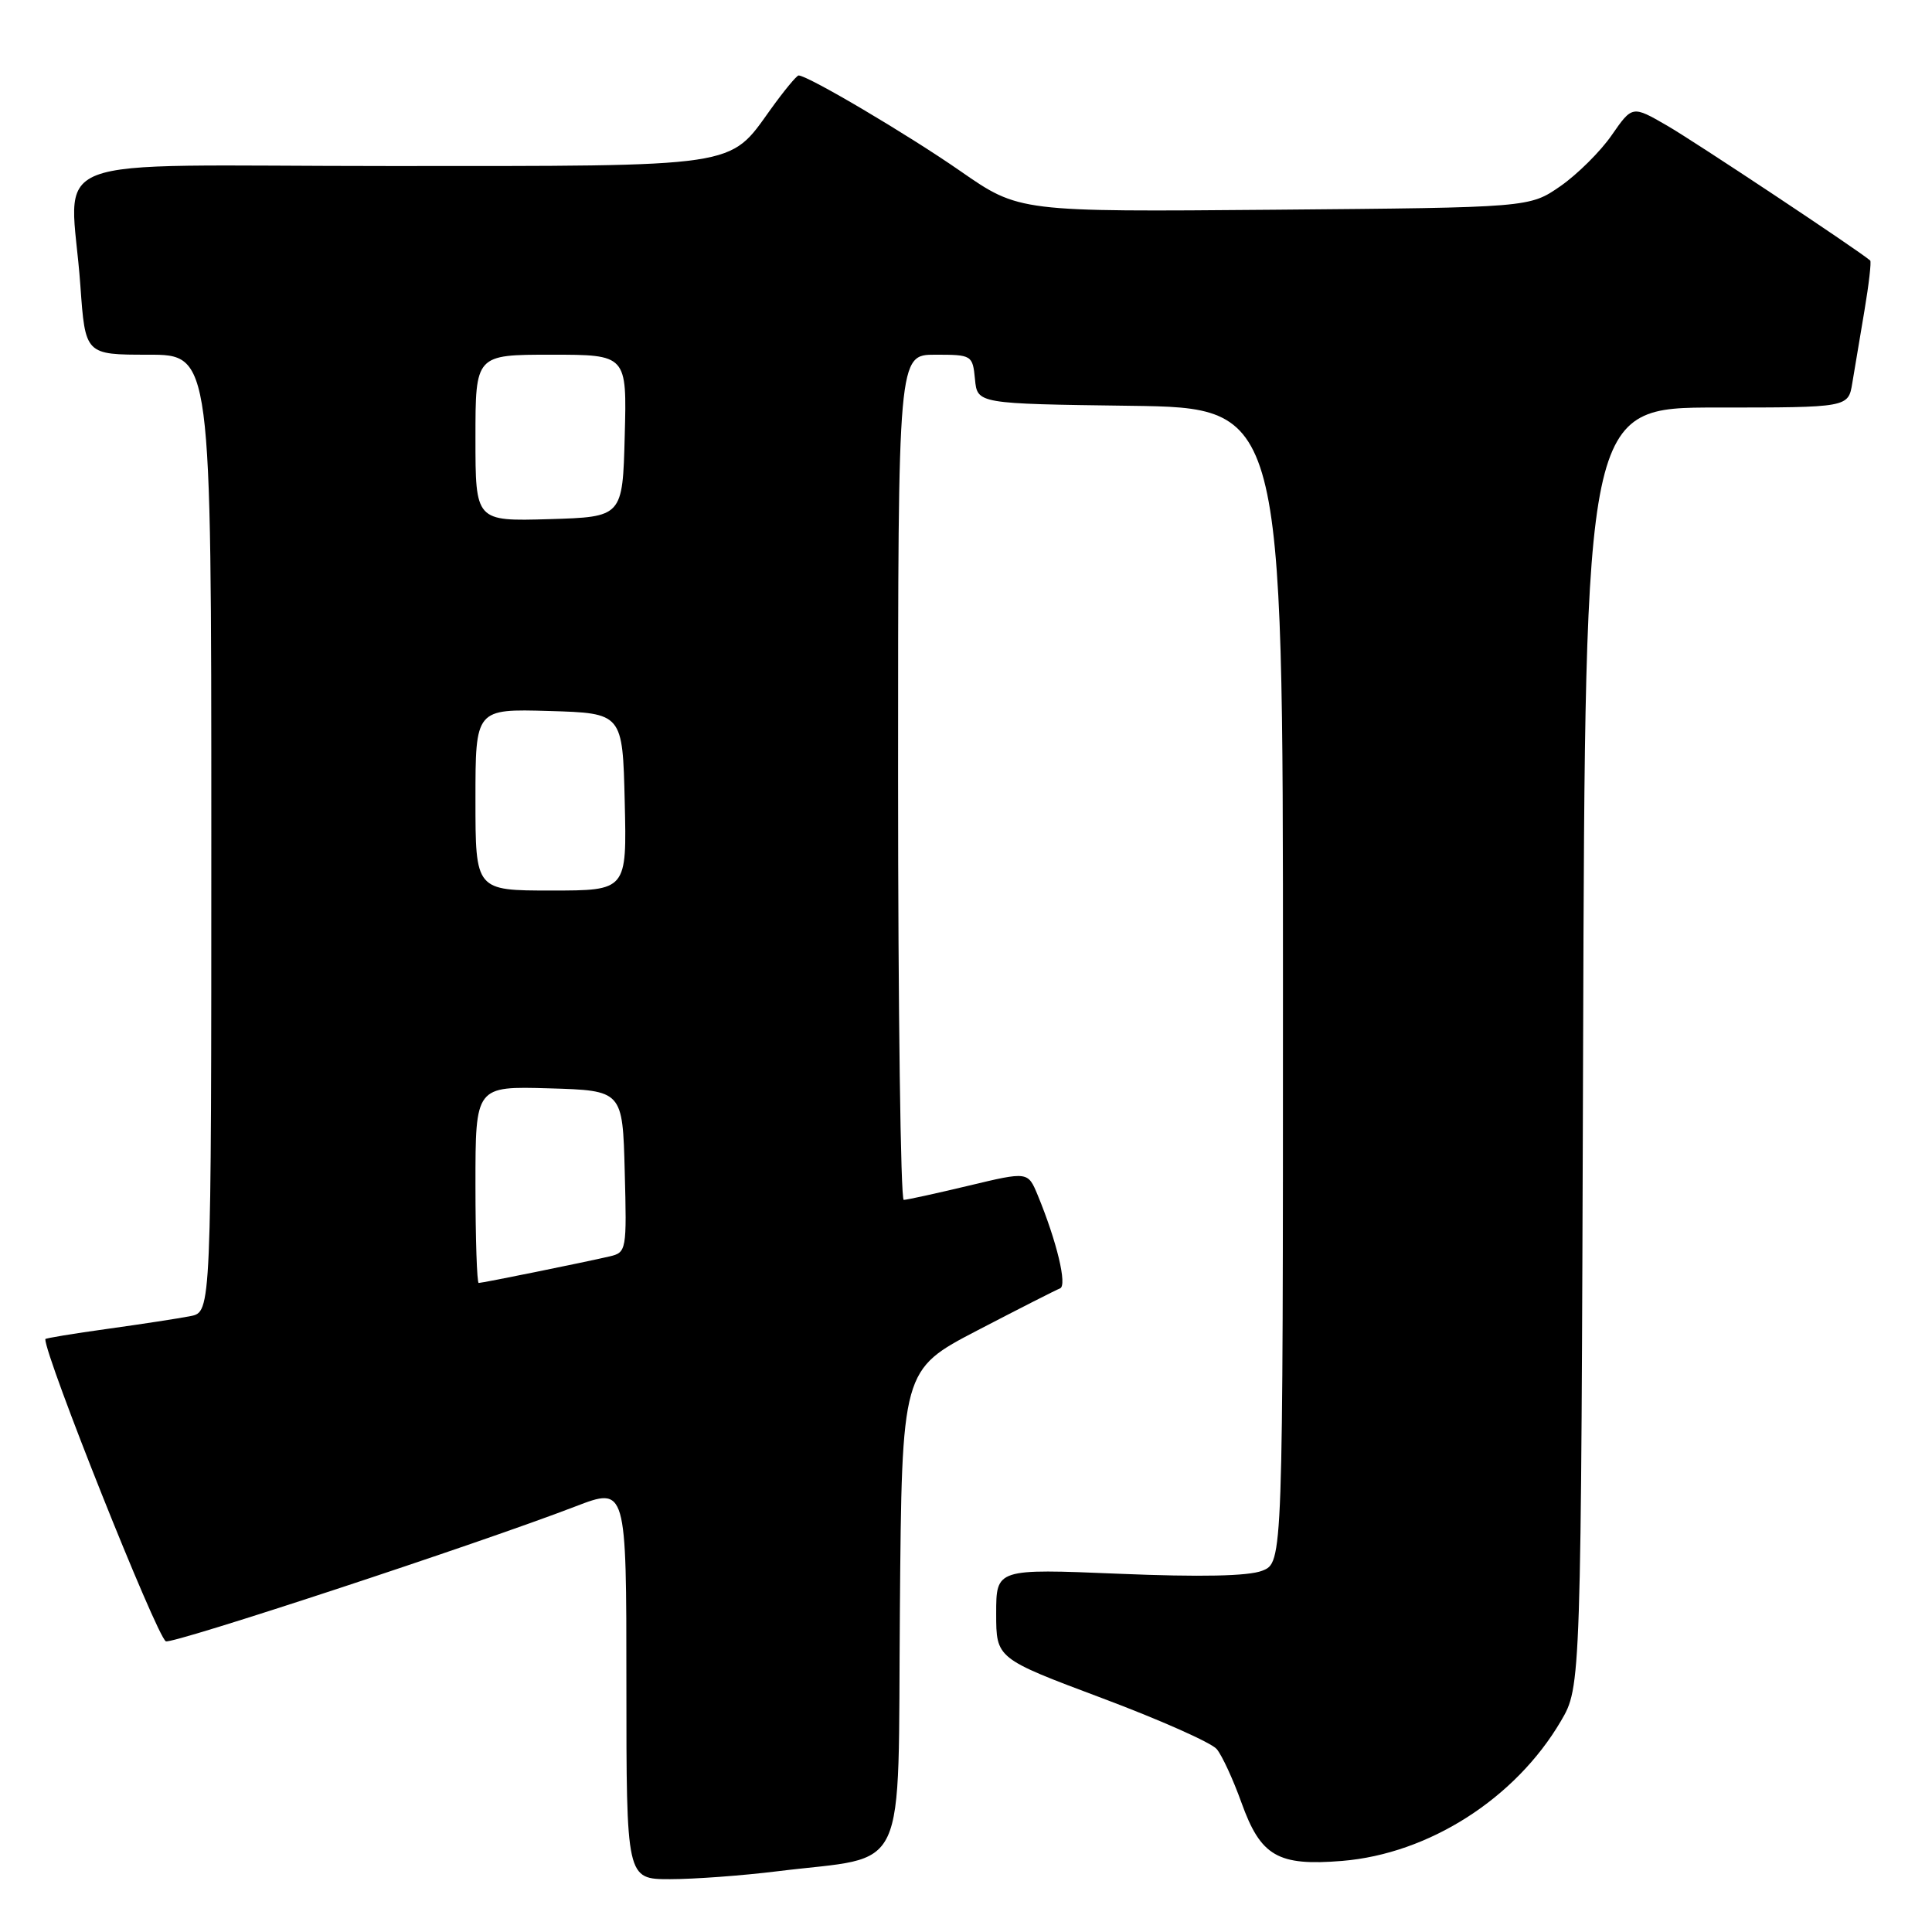 <?xml version="1.0" encoding="UTF-8" standalone="no"?>
<!DOCTYPE svg PUBLIC "-//W3C//DTD SVG 1.1//EN" "http://www.w3.org/Graphics/SVG/1.1/DTD/svg11.dtd" >
<svg xmlns="http://www.w3.org/2000/svg" xmlns:xlink="http://www.w3.org/1999/xlink" version="1.1" viewBox="0 0 256 256">
 <g >
 <path fill="currentColor"
d=" M 103.03 247.95 C 120.60 245.78 118.94 249.36 119.24 213.22 C 119.50 181.50 119.50 181.50 129.50 176.29 C 135.00 173.43 139.93 170.92 140.46 170.72 C 141.44 170.35 140.03 164.49 137.50 158.36 C 136.20 155.23 136.20 155.23 128.35 157.11 C 124.03 158.14 120.16 158.99 119.75 158.99 C 119.34 159.00 119.00 133.80 119.00 103.00 C 119.00 47.00 119.00 47.00 123.94 47.00 C 128.78 47.00 128.88 47.06 129.19 50.25 C 129.50 53.50 129.50 53.50 149.75 53.77 C 170.00 54.04 170.00 54.04 170.00 130.55 C 170.00 207.05 170.00 207.05 167.25 208.13 C 165.42 208.85 159.07 208.98 148.25 208.53 C 132.00 207.86 132.00 207.86 132.00 213.81 C 132.00 219.75 132.00 219.75 145.97 224.99 C 153.66 227.87 160.52 230.92 161.22 231.76 C 161.93 232.60 163.40 235.80 164.50 238.86 C 167.05 245.97 169.32 247.28 177.85 246.58 C 189.34 245.63 200.80 238.31 206.82 228.06 C 209.50 223.50 209.50 223.50 209.77 138.75 C 210.04 54.00 210.04 54.00 227.48 54.00 C 244.91 54.00 244.91 54.00 245.44 50.75 C 245.74 48.96 246.46 44.64 247.05 41.15 C 247.64 37.65 247.98 34.67 247.81 34.52 C 246.29 33.19 224.47 18.70 220.89 16.64 C 216.29 13.98 216.29 13.98 213.56 17.91 C 212.07 20.07 209.00 23.11 206.76 24.67 C 202.67 27.50 202.67 27.50 168.86 27.79 C 135.04 28.08 135.04 28.08 127.27 22.68 C 120.26 17.81 107.04 10.00 105.82 10.00 C 105.56 10.00 103.88 12.03 102.10 14.51 C 96.54 22.26 98.27 22.00 51.55 22.00 C 4.06 22.00 9.38 19.94 10.65 37.85 C 11.30 47.00 11.30 47.00 19.65 47.00 C 28.00 47.00 28.00 47.00 28.00 110.42 C 28.00 173.84 28.00 173.84 25.25 174.39 C 23.74 174.69 18.79 175.45 14.25 176.08 C 9.71 176.71 6.00 177.32 6.00 177.44 C 6.00 179.82 20.71 216.70 21.97 217.48 C 22.72 217.94 63.52 204.51 76.25 199.61 C 83.00 197.02 83.00 197.02 83.00 223.01 C 83.00 249.00 83.00 249.00 88.78 249.00 C 91.95 249.00 98.37 248.53 103.03 247.95 Z  M 63.00 156.96 C 63.00 143.93 63.00 143.93 72.75 144.21 C 82.50 144.50 82.50 144.50 82.78 155.22 C 83.06 165.67 83.01 165.96 80.78 166.48 C 77.33 167.28 63.93 170.00 63.43 170.00 C 63.20 170.00 63.00 164.13 63.00 156.96 Z  M 63.00 105.96 C 63.00 93.93 63.00 93.93 72.75 94.21 C 82.50 94.50 82.50 94.50 82.78 106.25 C 83.06 118.00 83.06 118.00 73.03 118.00 C 63.00 118.00 63.00 118.00 63.00 105.96 Z  M 63.00 58.04 C 63.00 47.00 63.00 47.00 73.03 47.00 C 83.07 47.00 83.07 47.00 82.78 57.75 C 82.50 68.50 82.50 68.50 72.75 68.79 C 63.00 69.07 63.00 69.07 63.00 58.04 Z "/>
</g>
</svg>